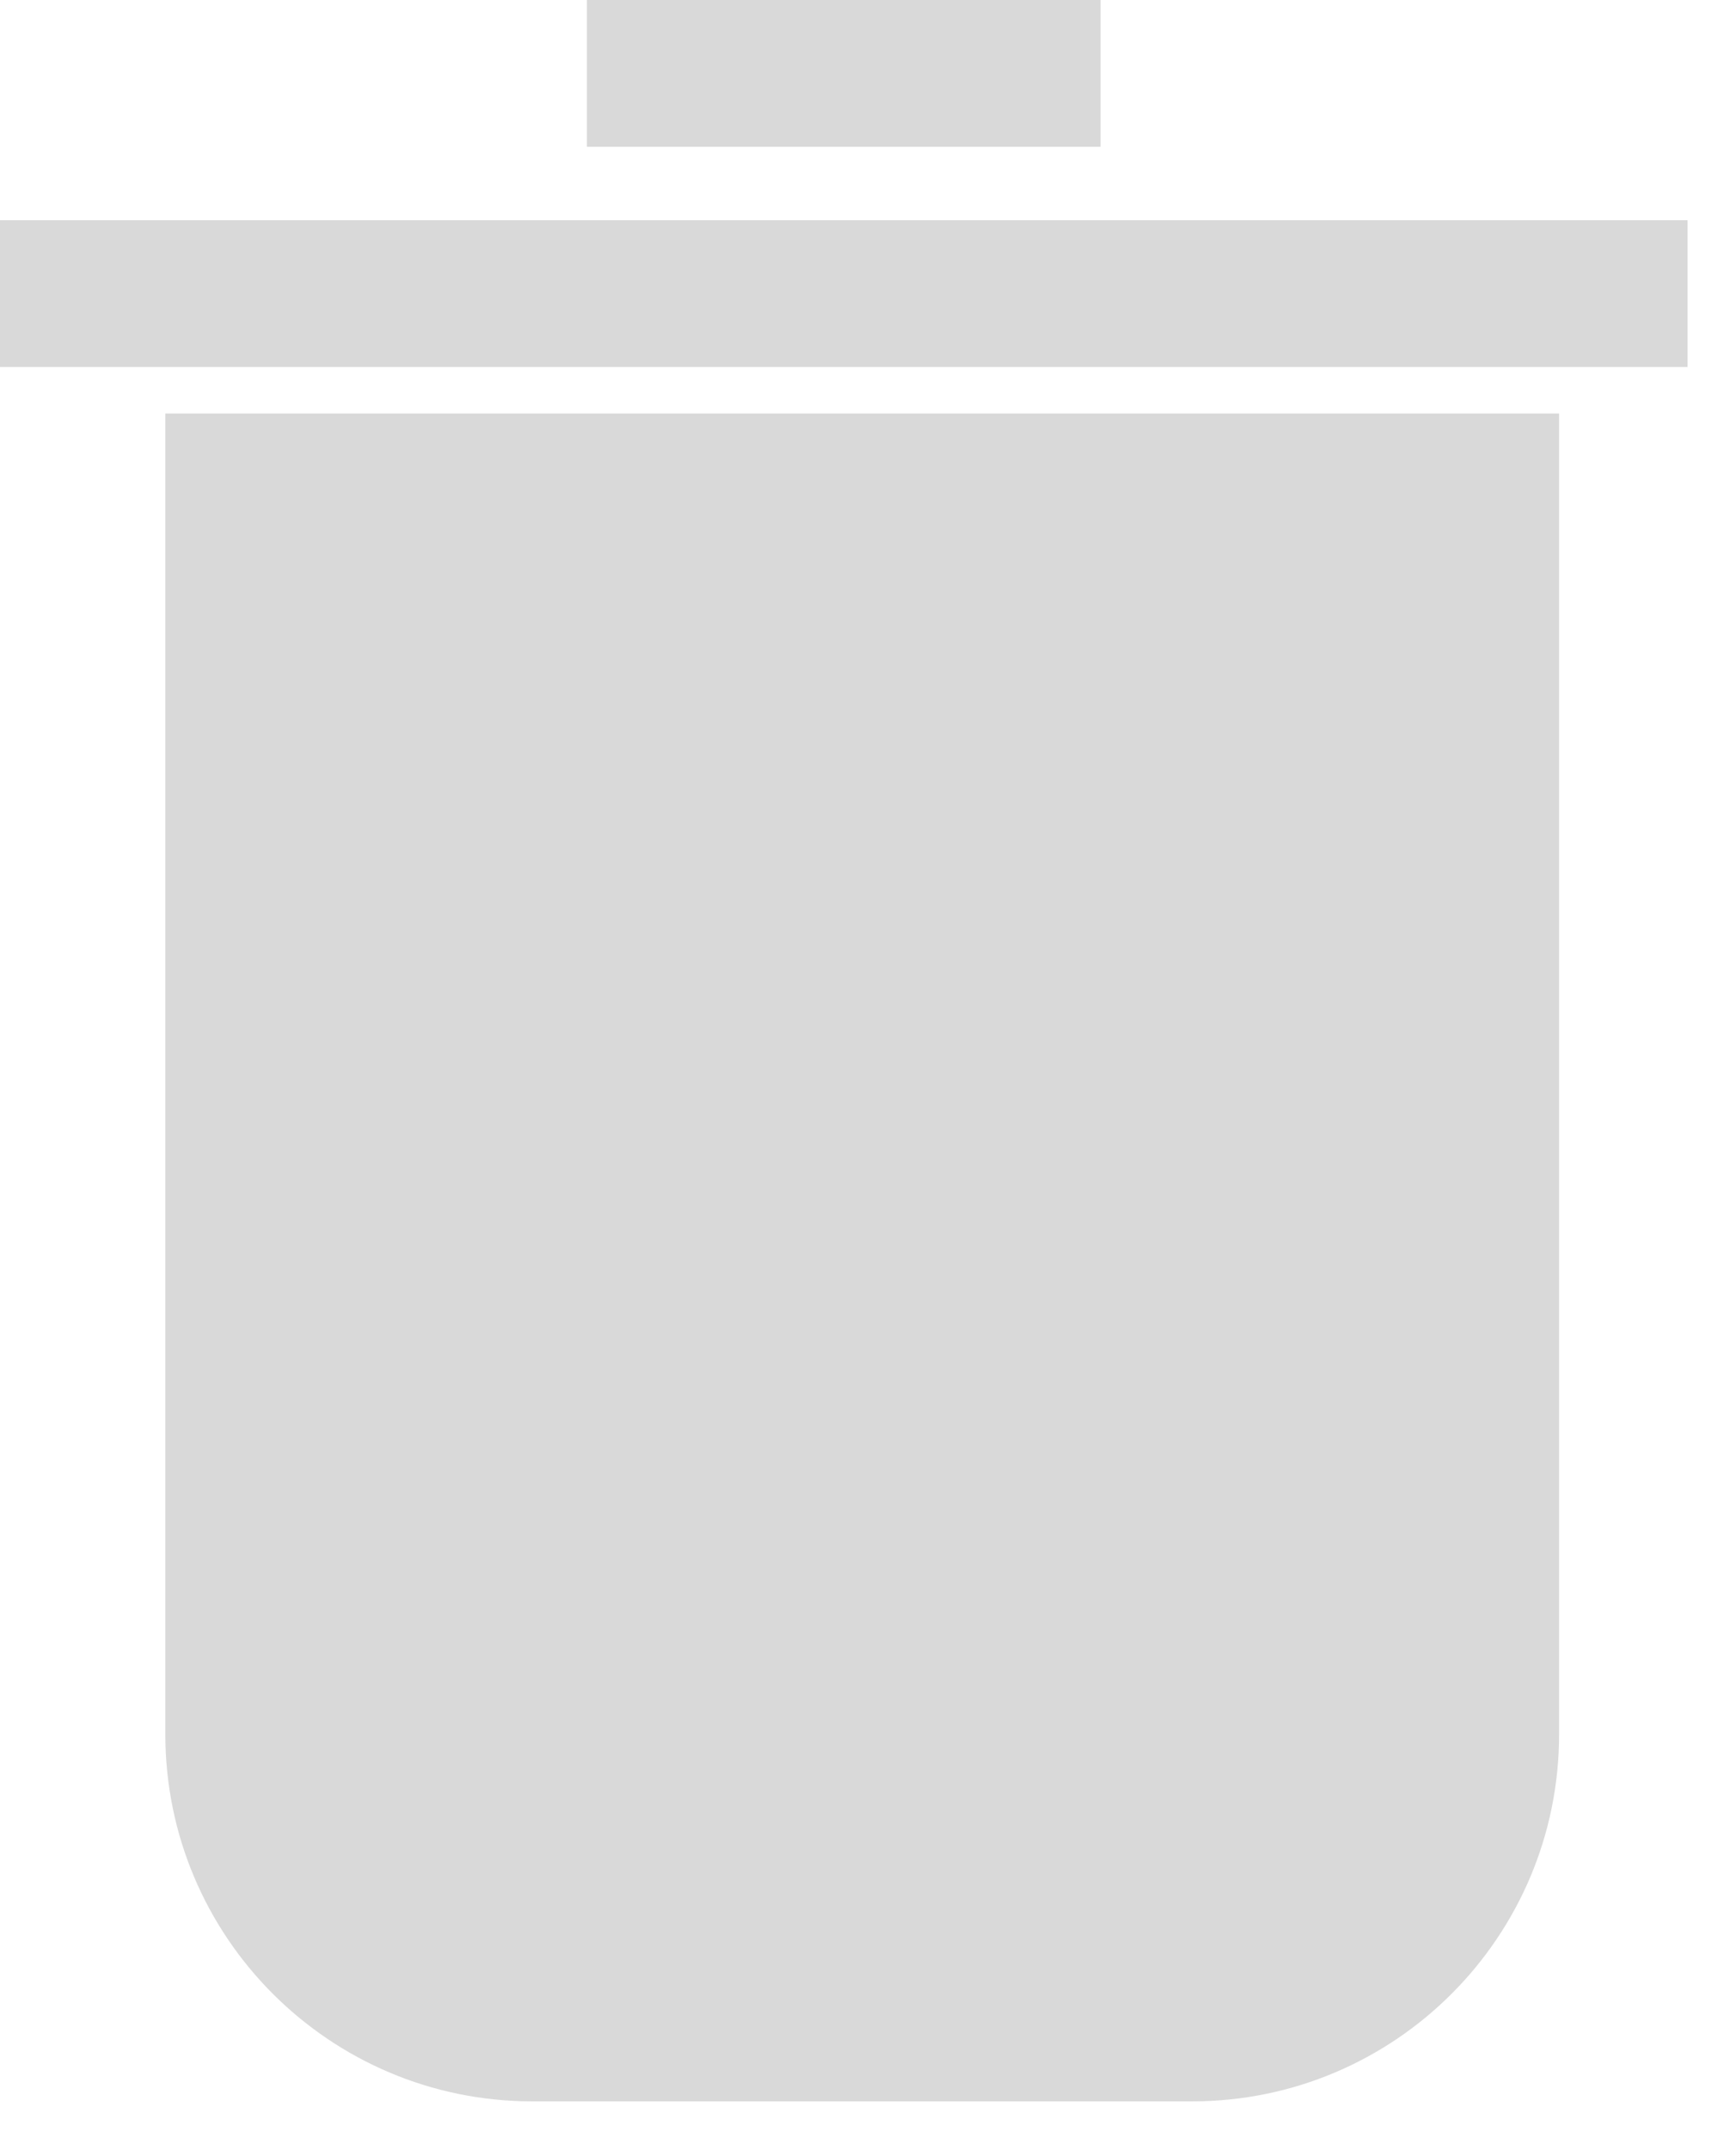 <svg width="21" height="26" viewBox="0 0 21 26" fill="none" xmlns="http://www.w3.org/2000/svg">
<rect y="2.663" width="20.414" height="1.775" fill="#D9D9D9"/>
<rect x="7.1" width="6.213" height="1.775" fill="#D9D9D9"/>
<path d="M2 5H18.86V20.97C18.86 23.422 16.872 25.41 14.42 25.41H6.44C3.988 25.41 2 23.422 2 20.97V5Z" fill="#D9D9D9"/>
</svg>
